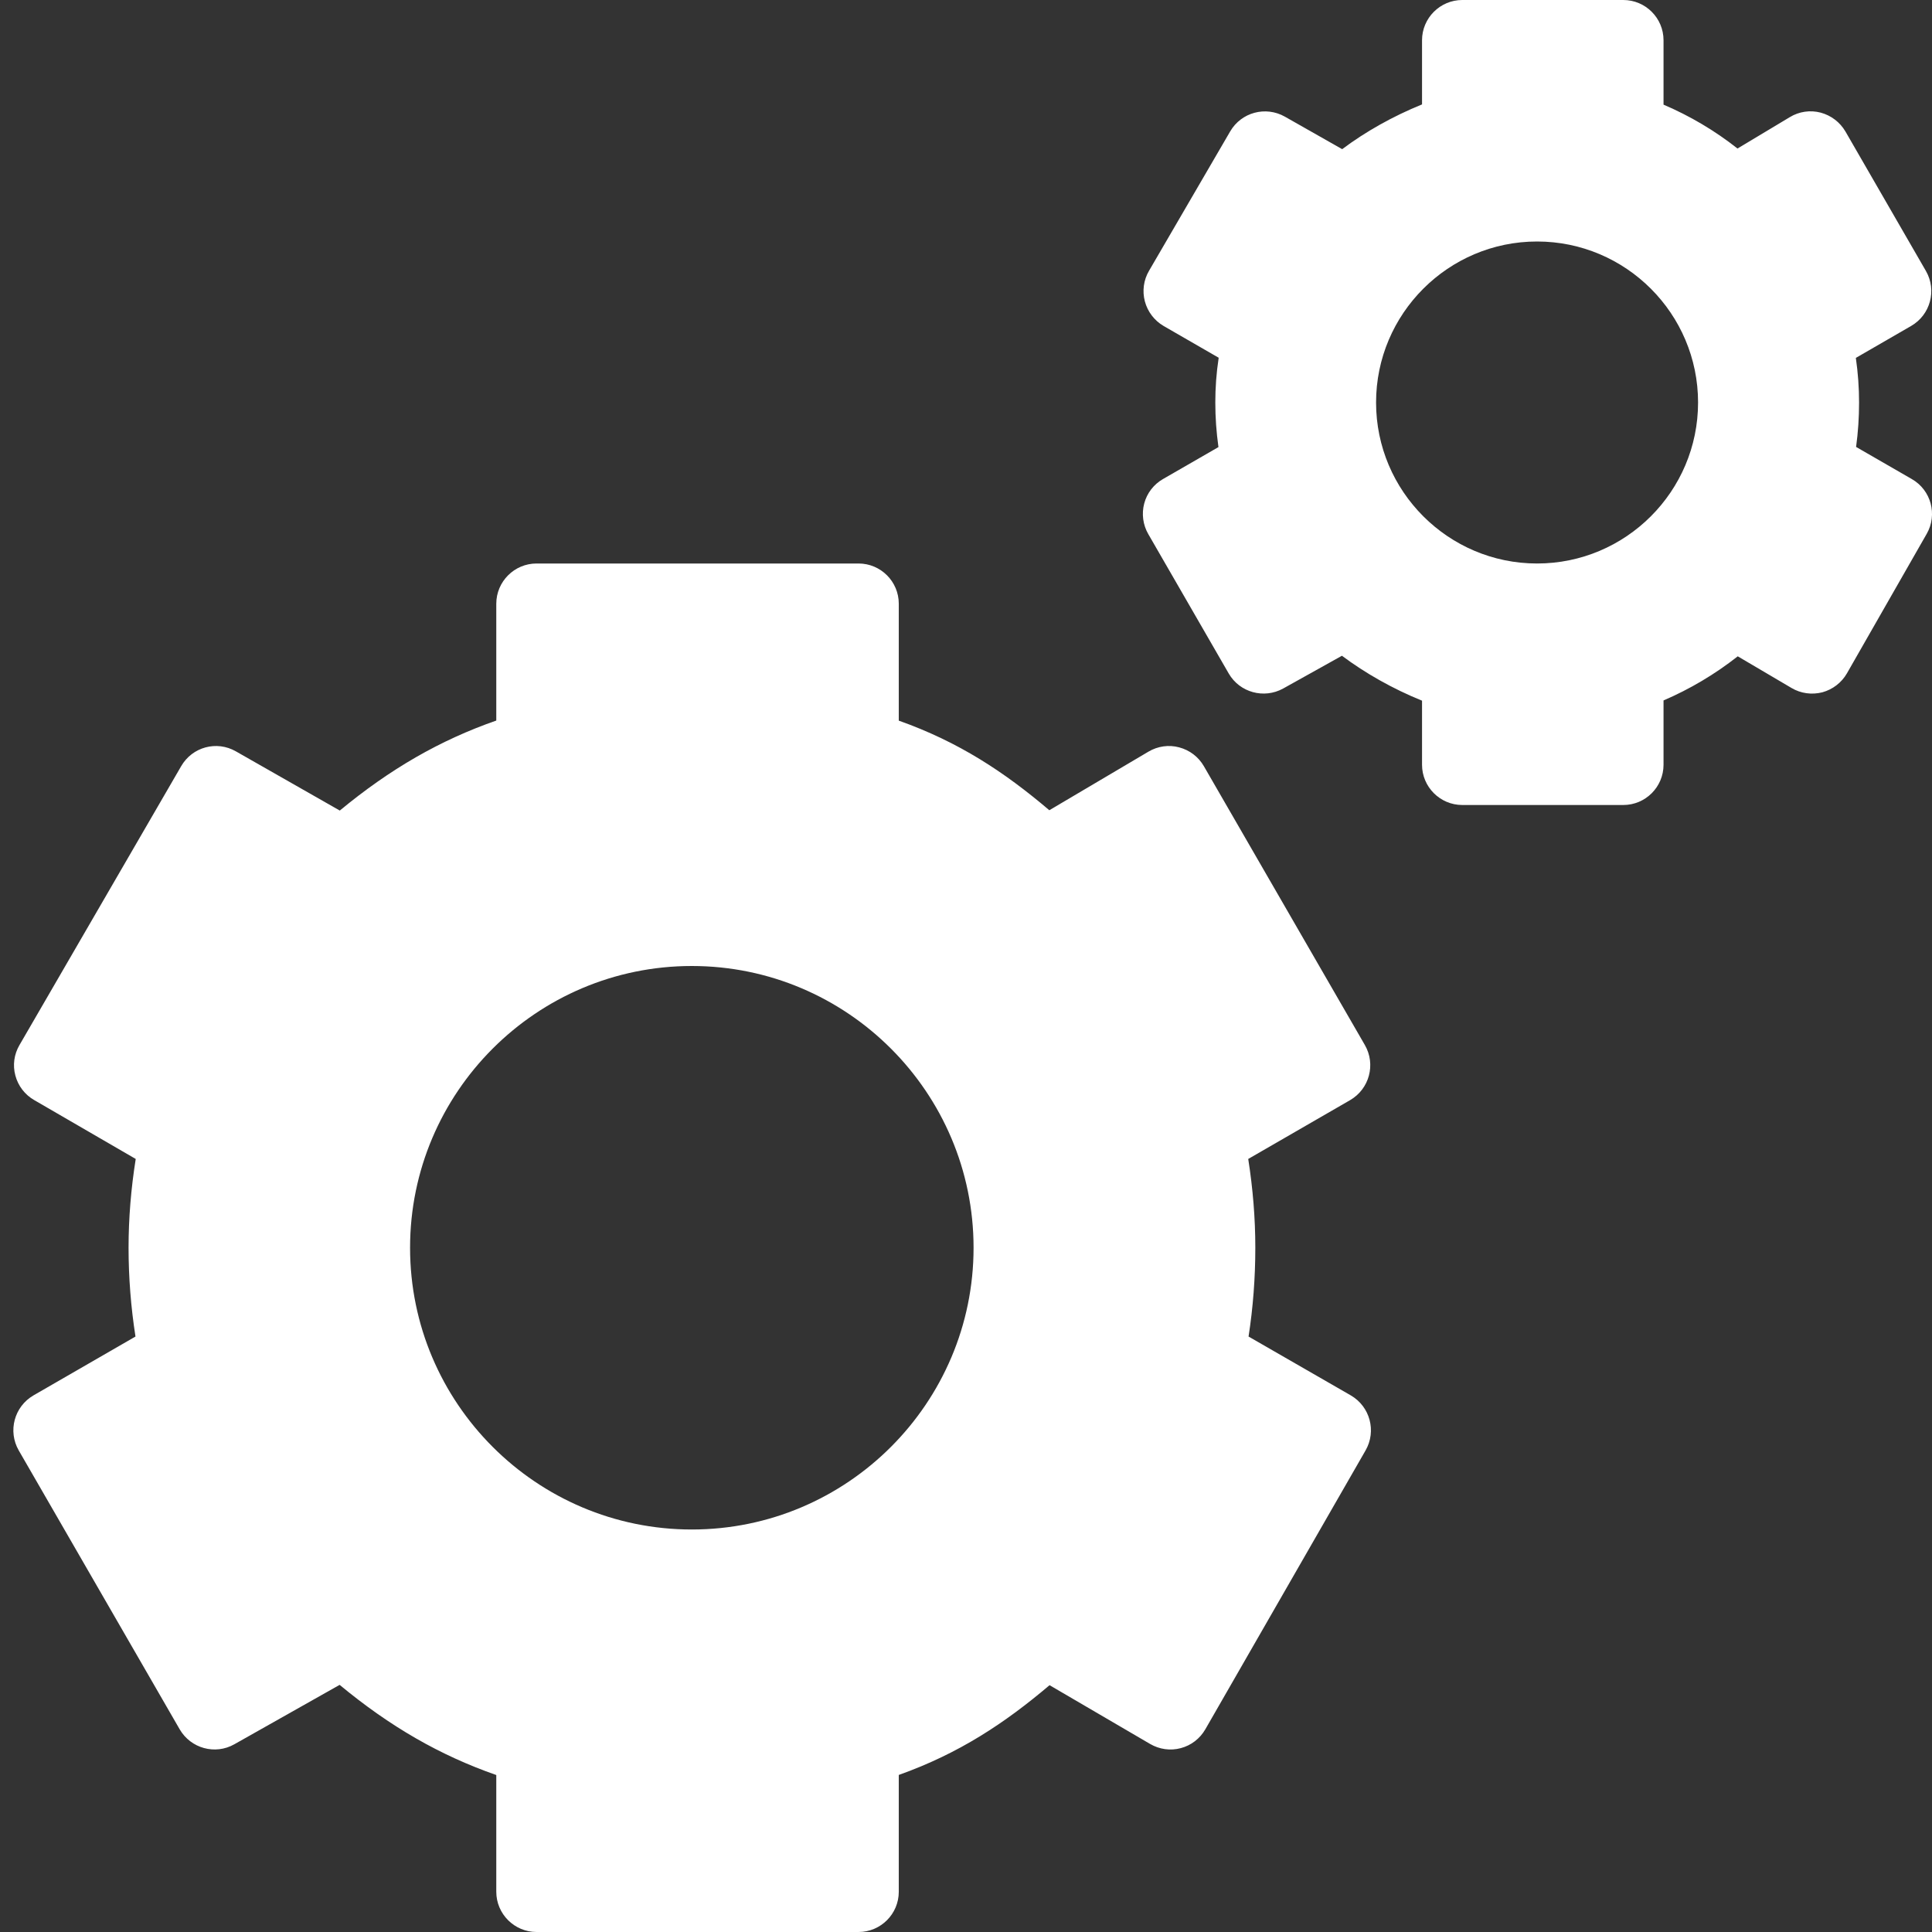 <?xml version="1.0" encoding="UTF-8"?>
<svg width="24px" height="24px" viewBox="0 0 24 24" version="1.1" xmlns="http://www.w3.org/2000/svg" xmlns:xlink="http://www.w3.org/1999/xlink">
    <rect x="0" y="0" width="24" height="24" fill="#333333" stroke="none"/>
    <!-- Generator: Sketch 52.6 (67491) - http://www.bohemiancoding.com/sketch -->
    <title>ico_settings</title>
    <desc>Created with Sketch.</desc>
    <g id="Loyalty" stroke="none" stroke-width="1" fill="none" fill-rule="evenodd">
        <g id="Loyalty-list" transform="translate(-19, -532)" fill="#FFFFFF">
            <g id="Nav" transform="translate(-4, 0)">
                <g id="Settings" transform="translate(4, 515)">
                    <g id="ico_settings" transform="translate(19, 17)">
                        <path d="M8.594,19 C6.664,19 5.094,17.43 5.094,15.5 C5.094,13.57 6.664,12 8.594,12 C10.524,12 12.094,13.57 12.094,15.5 C12.094,17.43 10.524,19 8.594,19 M16.78,17.334 L15.51,16.603 C15.566,16.243 15.594,15.872 15.594,15.5 C15.594,15.135 15.564,14.766 15.506,14.397 L16.772,13.666 C17.011,13.527 17.093,13.222 16.955,12.982 L14.955,9.518 C14.888,9.402 14.778,9.318 14.648,9.284 C14.52,9.249 14.382,9.269 14.267,9.337 L13.035,10.065 C12.481,9.594 11.913,9.217 11.165,8.952 L11.165,7.5 C11.165,7.224 10.941,7 10.665,7 L6.665,7 C6.39,7 6.165,7.224 6.165,7.5 L6.165,8.951 C5.465,9.195 4.845,9.553 4.221,10.069 L2.931,9.334 C2.691,9.196 2.389,9.279 2.251,9.517 L0.242,12.982 C0.175,13.096 0.156,13.232 0.191,13.361 C0.225,13.489 0.309,13.599 0.424,13.665 L1.686,14.397 C1.627,14.768 1.597,15.137 1.597,15.5 C1.597,15.868 1.626,16.238 1.683,16.603 L0.416,17.334 C0.177,17.473 0.095,17.778 0.233,18.018 L2.232,21.482 C2.37,21.72 2.673,21.803 2.911,21.668 L4.219,20.93 C4.843,21.447 5.463,21.805 6.165,22.05 L6.165,23.5 C6.165,23.776 6.39,24 6.665,24 L10.665,24 C10.941,24 11.165,23.776 11.165,23.5 L11.165,22.049 C11.913,21.783 12.482,21.405 13.038,20.934 L14.287,21.664 C14.402,21.731 14.539,21.751 14.668,21.716 C14.797,21.682 14.906,21.598 14.973,21.482 L16.964,18.017 C17.101,17.777 17.019,17.473 16.78,17.334" id="Fill-72"></path>
                        <path d="M19.094,7 C17.992,7 17.094,6.103 17.094,5 C17.094,3.897 17.992,3 19.094,3 C20.197,3 21.094,3.897 21.094,5 C21.094,6.103 20.197,7 19.094,7 M23.749,5.951 L23.057,5.552 C23.082,5.37 23.094,5.185 23.094,5 C23.094,4.818 23.081,4.633 23.054,4.446 L23.741,4.049 C23.98,3.911 24.062,3.606 23.925,3.367 L22.925,1.634 C22.857,1.518 22.747,1.434 22.617,1.399 C22.487,1.365 22.349,1.385 22.234,1.455 L21.584,1.845 C21.301,1.622 20.991,1.439 20.665,1.3 L20.665,0.5 C20.665,0.224 20.441,0 20.165,0 L18.165,0 C17.89,0 17.665,0.224 17.665,0.5 L17.665,1.297 C17.303,1.444 16.962,1.636 16.673,1.853 L15.961,1.449 C15.722,1.314 15.42,1.395 15.282,1.632 L14.273,3.365 C14.206,3.479 14.188,3.616 14.222,3.744 C14.256,3.872 14.34,3.982 14.454,4.049 L15.139,4.444 C15.11,4.633 15.097,4.818 15.097,5 C15.097,5.184 15.11,5.368 15.136,5.554 L14.447,5.951 C14.332,6.017 14.248,6.126 14.214,6.254 C14.18,6.382 14.198,6.52 14.264,6.634 L15.264,8.367 C15.4,8.602 15.701,8.685 15.94,8.553 L16.67,8.146 C16.96,8.363 17.302,8.557 17.665,8.704 L17.665,9.5 C17.665,9.776 17.89,10 18.165,10 L20.165,10 C20.441,10 20.665,9.776 20.665,9.5 L20.665,8.701 C20.991,8.561 21.302,8.377 21.587,8.153 L22.256,8.547 C22.371,8.615 22.508,8.633 22.638,8.6 C22.766,8.565 22.877,8.48 22.943,8.365 L23.934,6.632 C24.071,6.394 23.989,6.088 23.749,5.951" id="Fill-73"></path>
                    </g>
                </g>
            </g>
        </g>
    </g>
</svg>